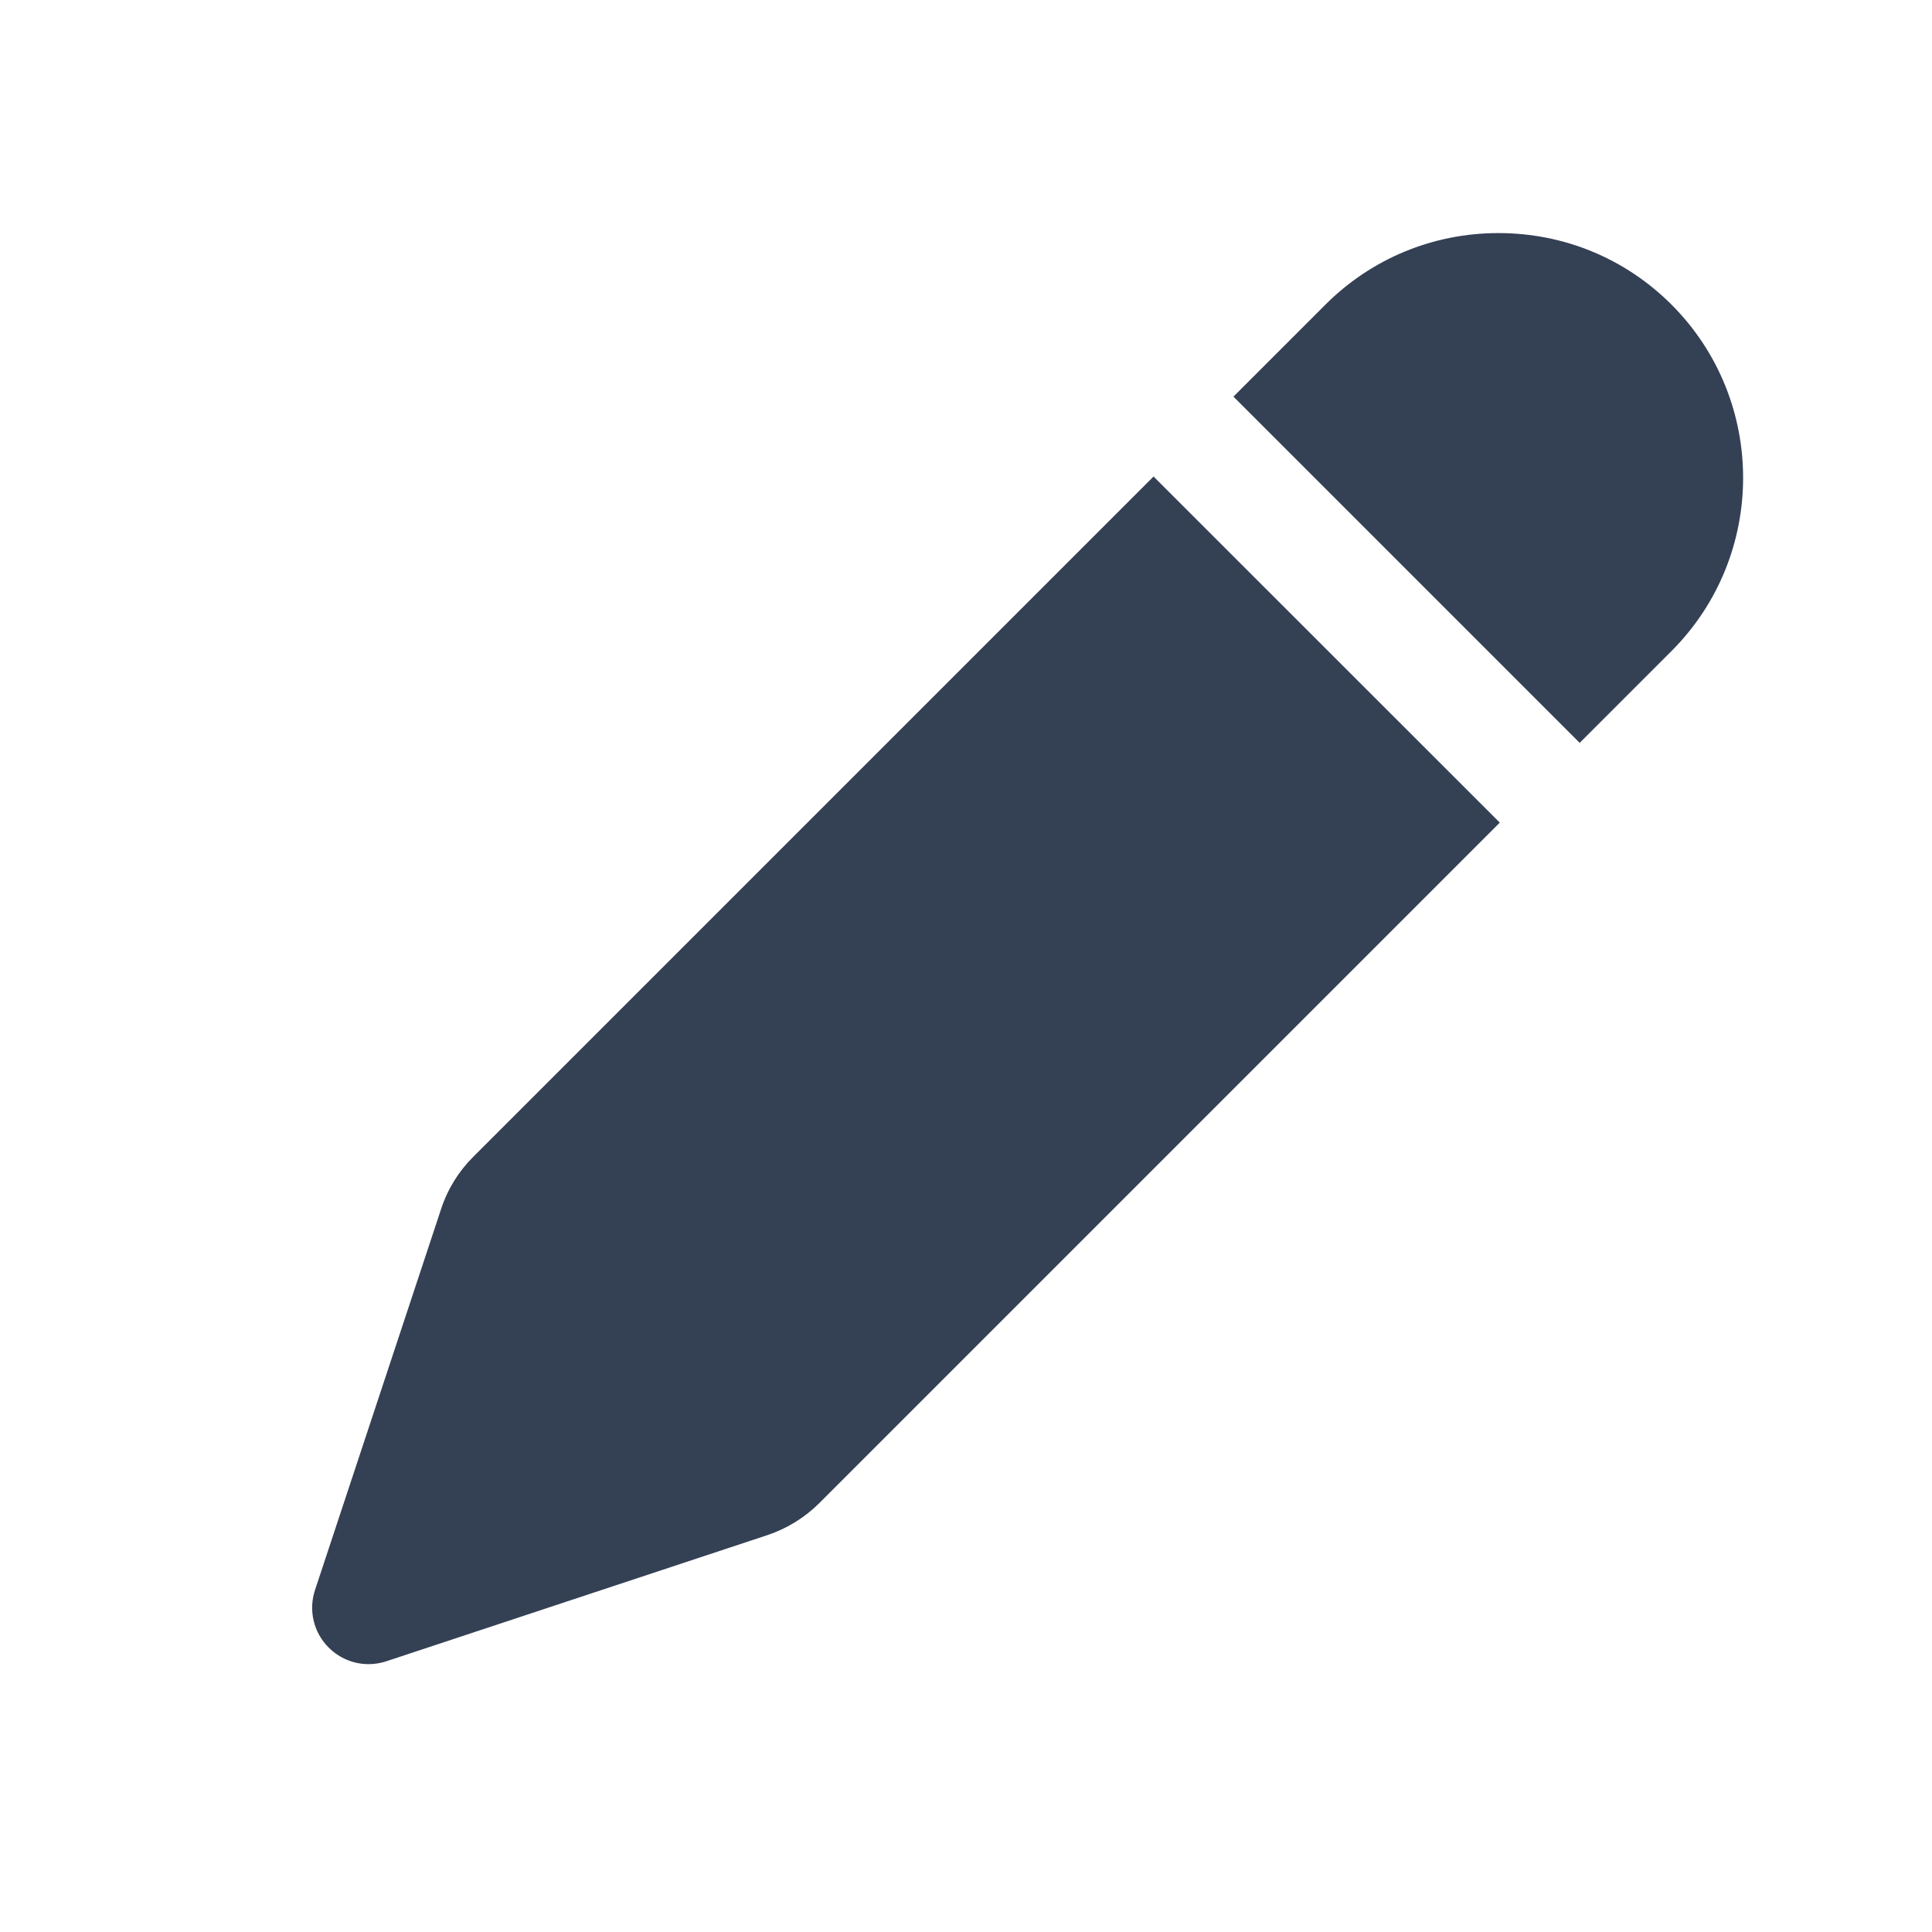 <svg width="14" height="14" viewBox="0 0 14 14" fill="none" xmlns="http://www.w3.org/2000/svg">
<path d="M11.447 5.383L12.113 4.717C12.804 4.025 12.804 2.9 12.113 2.208C11.778 1.873 11.333 1.689 10.858 1.689C10.384 1.689 9.938 1.874 9.604 2.208L8.938 2.874L11.447 5.383ZM8.359 3.453L3.428 8.384C3.323 8.489 3.243 8.618 3.197 8.759L2.283 11.521C2.234 11.668 2.272 11.83 2.382 11.939C2.46 12.017 2.564 12.059 2.671 12.059C2.714 12.059 2.758 12.052 2.8 12.038L5.561 11.124C5.702 11.077 5.832 10.997 5.937 10.892L10.868 5.961L8.359 3.453Z" fill="#344054"/>
</svg>
